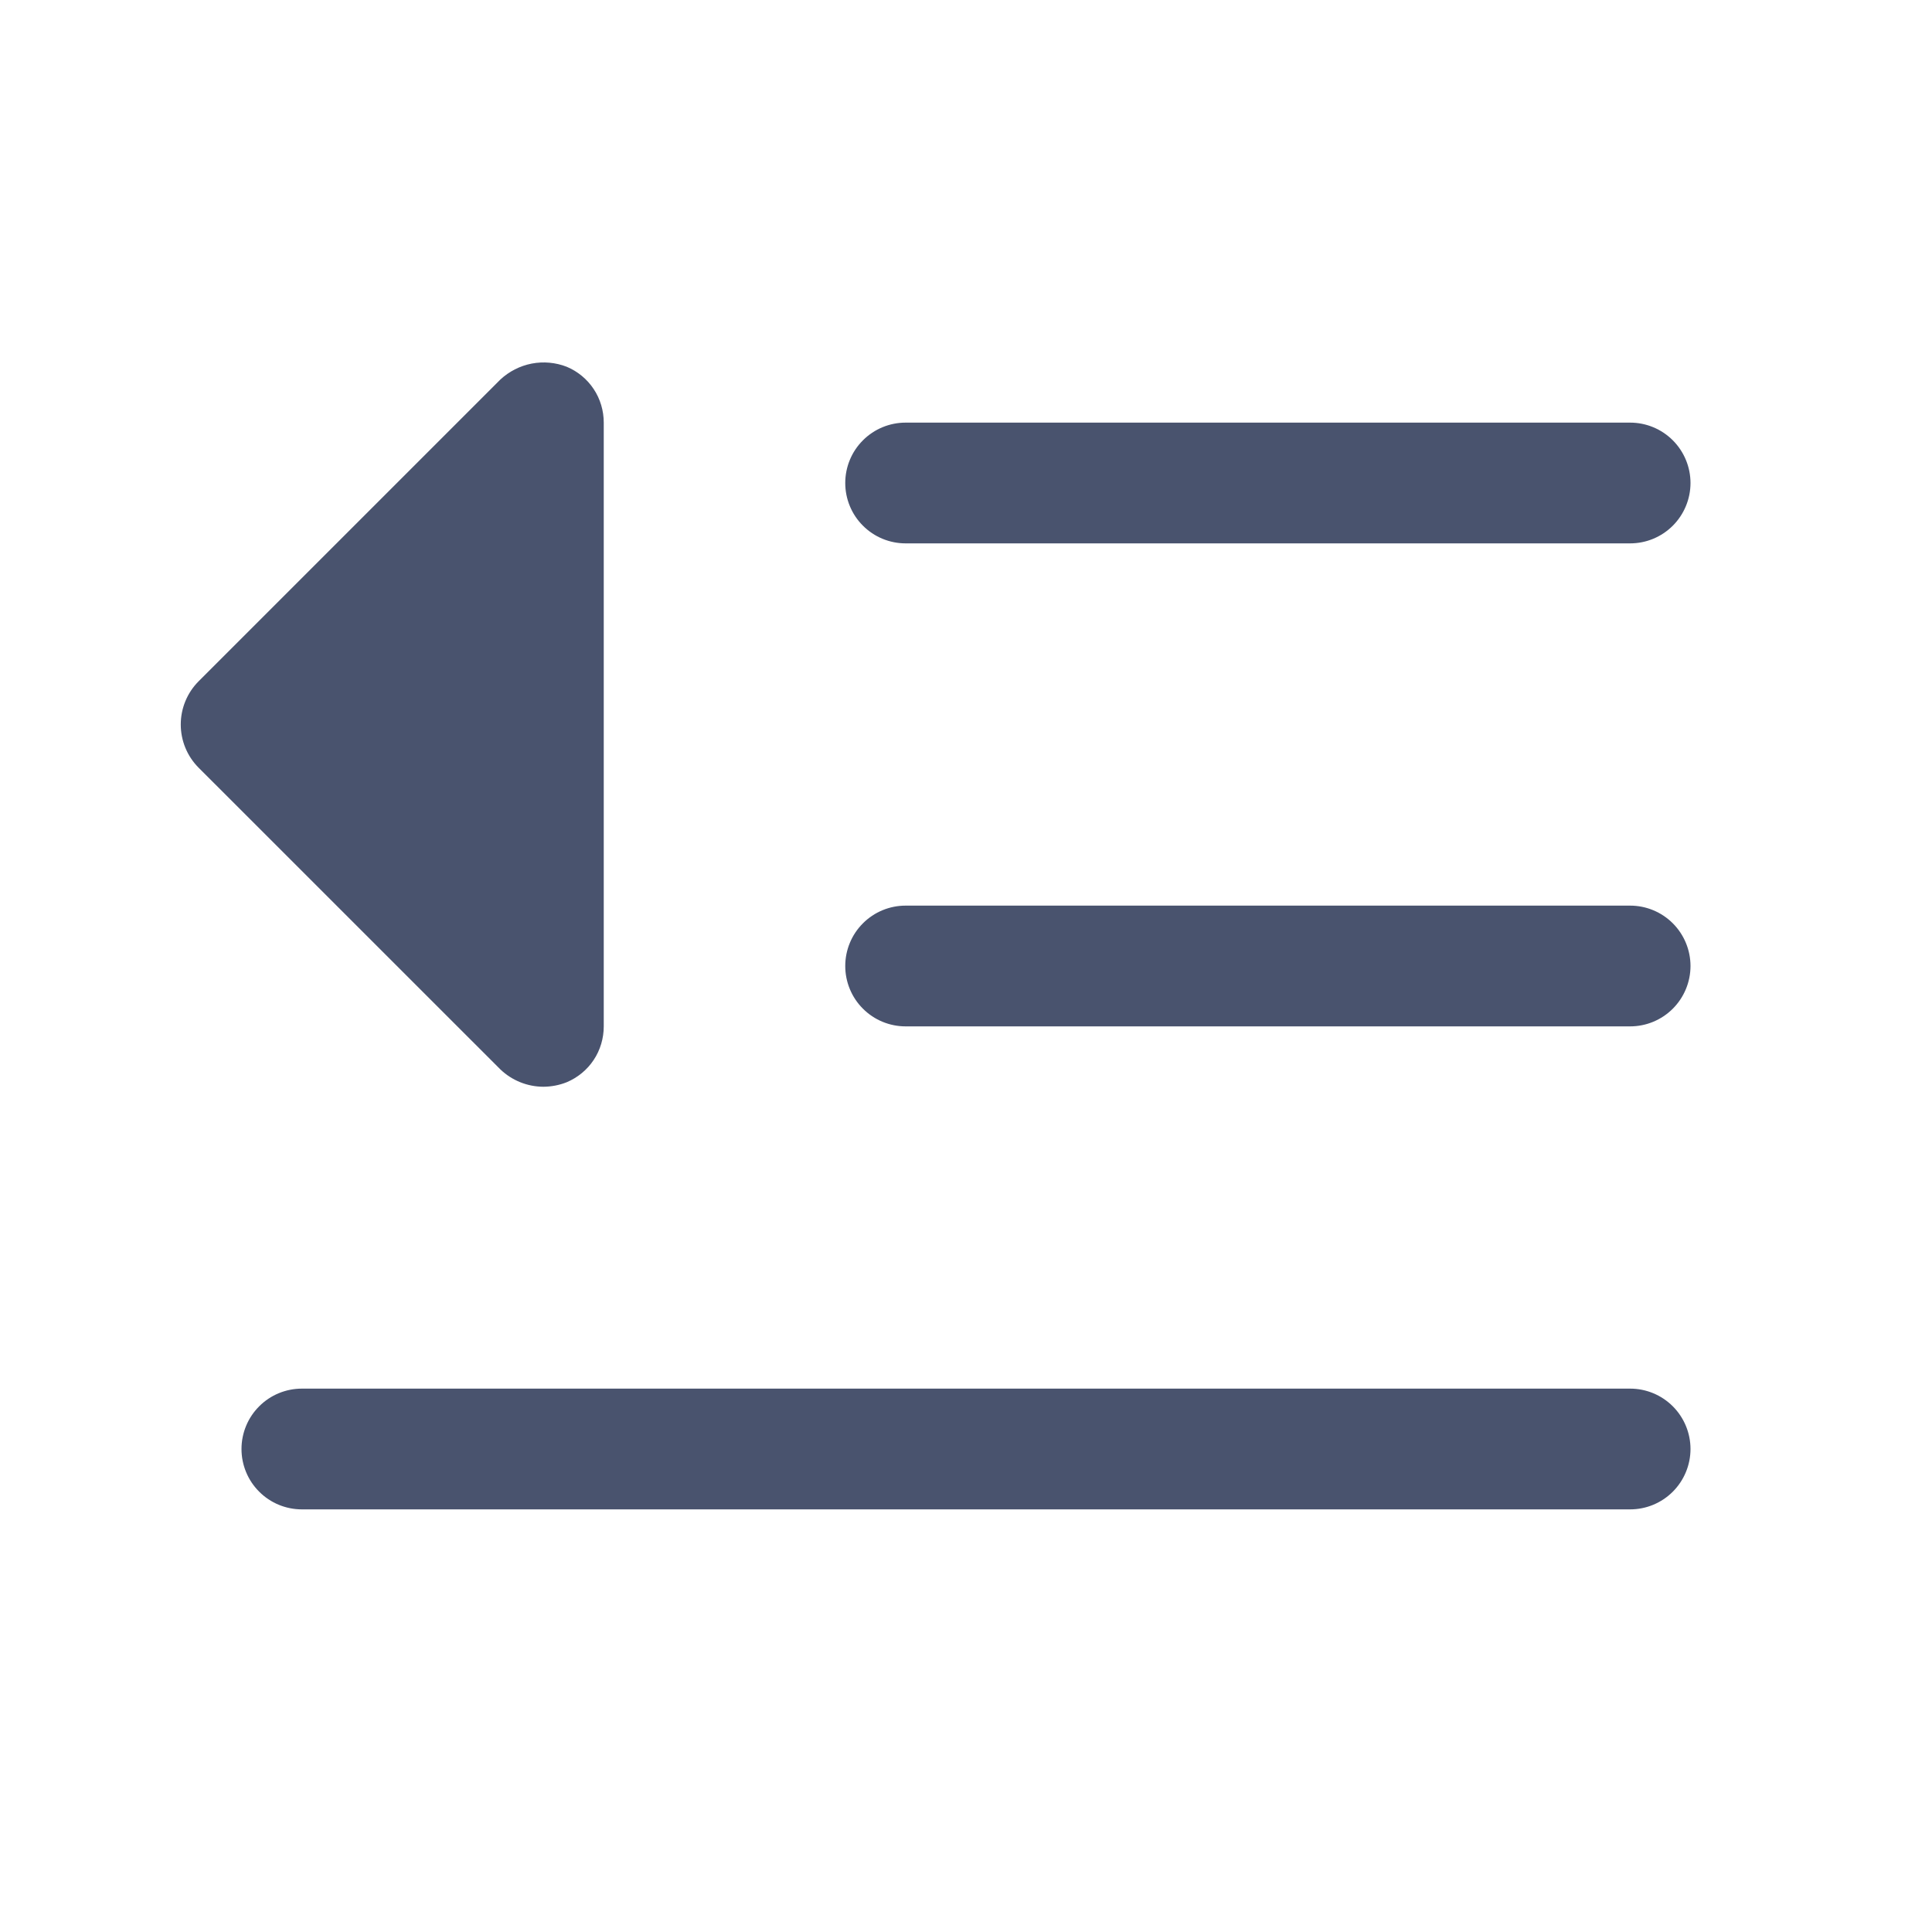 <svg width="32" height="32" viewBox="0 0 32 32" fill="none" xmlns="http://www.w3.org/2000/svg">
<path d="M28 16C28 16.265 27.894 16.52 27.707 16.707C27.519 16.895 27.265 17 27 17H15C14.735 17 14.48 16.895 14.293 16.707C14.105 16.52 14 16.265 14 16C14 15.735 14.105 15.48 14.293 15.293C14.48 15.105 14.735 15 15 15H27C27.265 15 27.519 15.105 27.707 15.293C27.894 15.48 28 15.735 28 16ZM15 9H27C27.265 9 27.519 8.895 27.707 8.707C27.894 8.52 28 8.265 28 8C28 7.735 27.894 7.48 27.707 7.293C27.519 7.105 27.265 7 27 7H15C14.735 7 14.48 7.105 14.293 7.293C14.105 7.48 14 7.735 14 8C14 8.265 14.105 8.52 14.293 8.707C14.48 8.895 14.735 9 15 9V9ZM27 23H5C4.735 23 4.48 23.105 4.293 23.293C4.105 23.48 4 23.735 4 24C4 24.265 4.105 24.52 4.293 24.707C4.48 24.895 4.735 25 5 25H27C27.265 25 27.519 24.895 27.707 24.707C27.894 24.52 28 24.265 28 24C28 23.735 27.894 23.48 27.707 23.293C27.519 23.105 27.265 23 27 23ZM9 18C9.132 17.999 9.264 17.974 9.387 17.925C9.569 17.848 9.725 17.72 9.834 17.555C9.943 17.391 10 17.197 10 17V7C10 6.803 9.943 6.609 9.834 6.445C9.725 6.28 9.569 6.151 9.387 6.075C9.203 6.003 9.001 5.985 8.807 6.022C8.612 6.06 8.432 6.152 8.287 6.287L3.287 11.287C3.099 11.477 2.994 11.733 2.994 12C2.994 12.267 3.099 12.523 3.287 12.713L8.287 17.712C8.479 17.896 8.734 17.999 9 18V18Z" fill="#49536E"/>
</svg>
